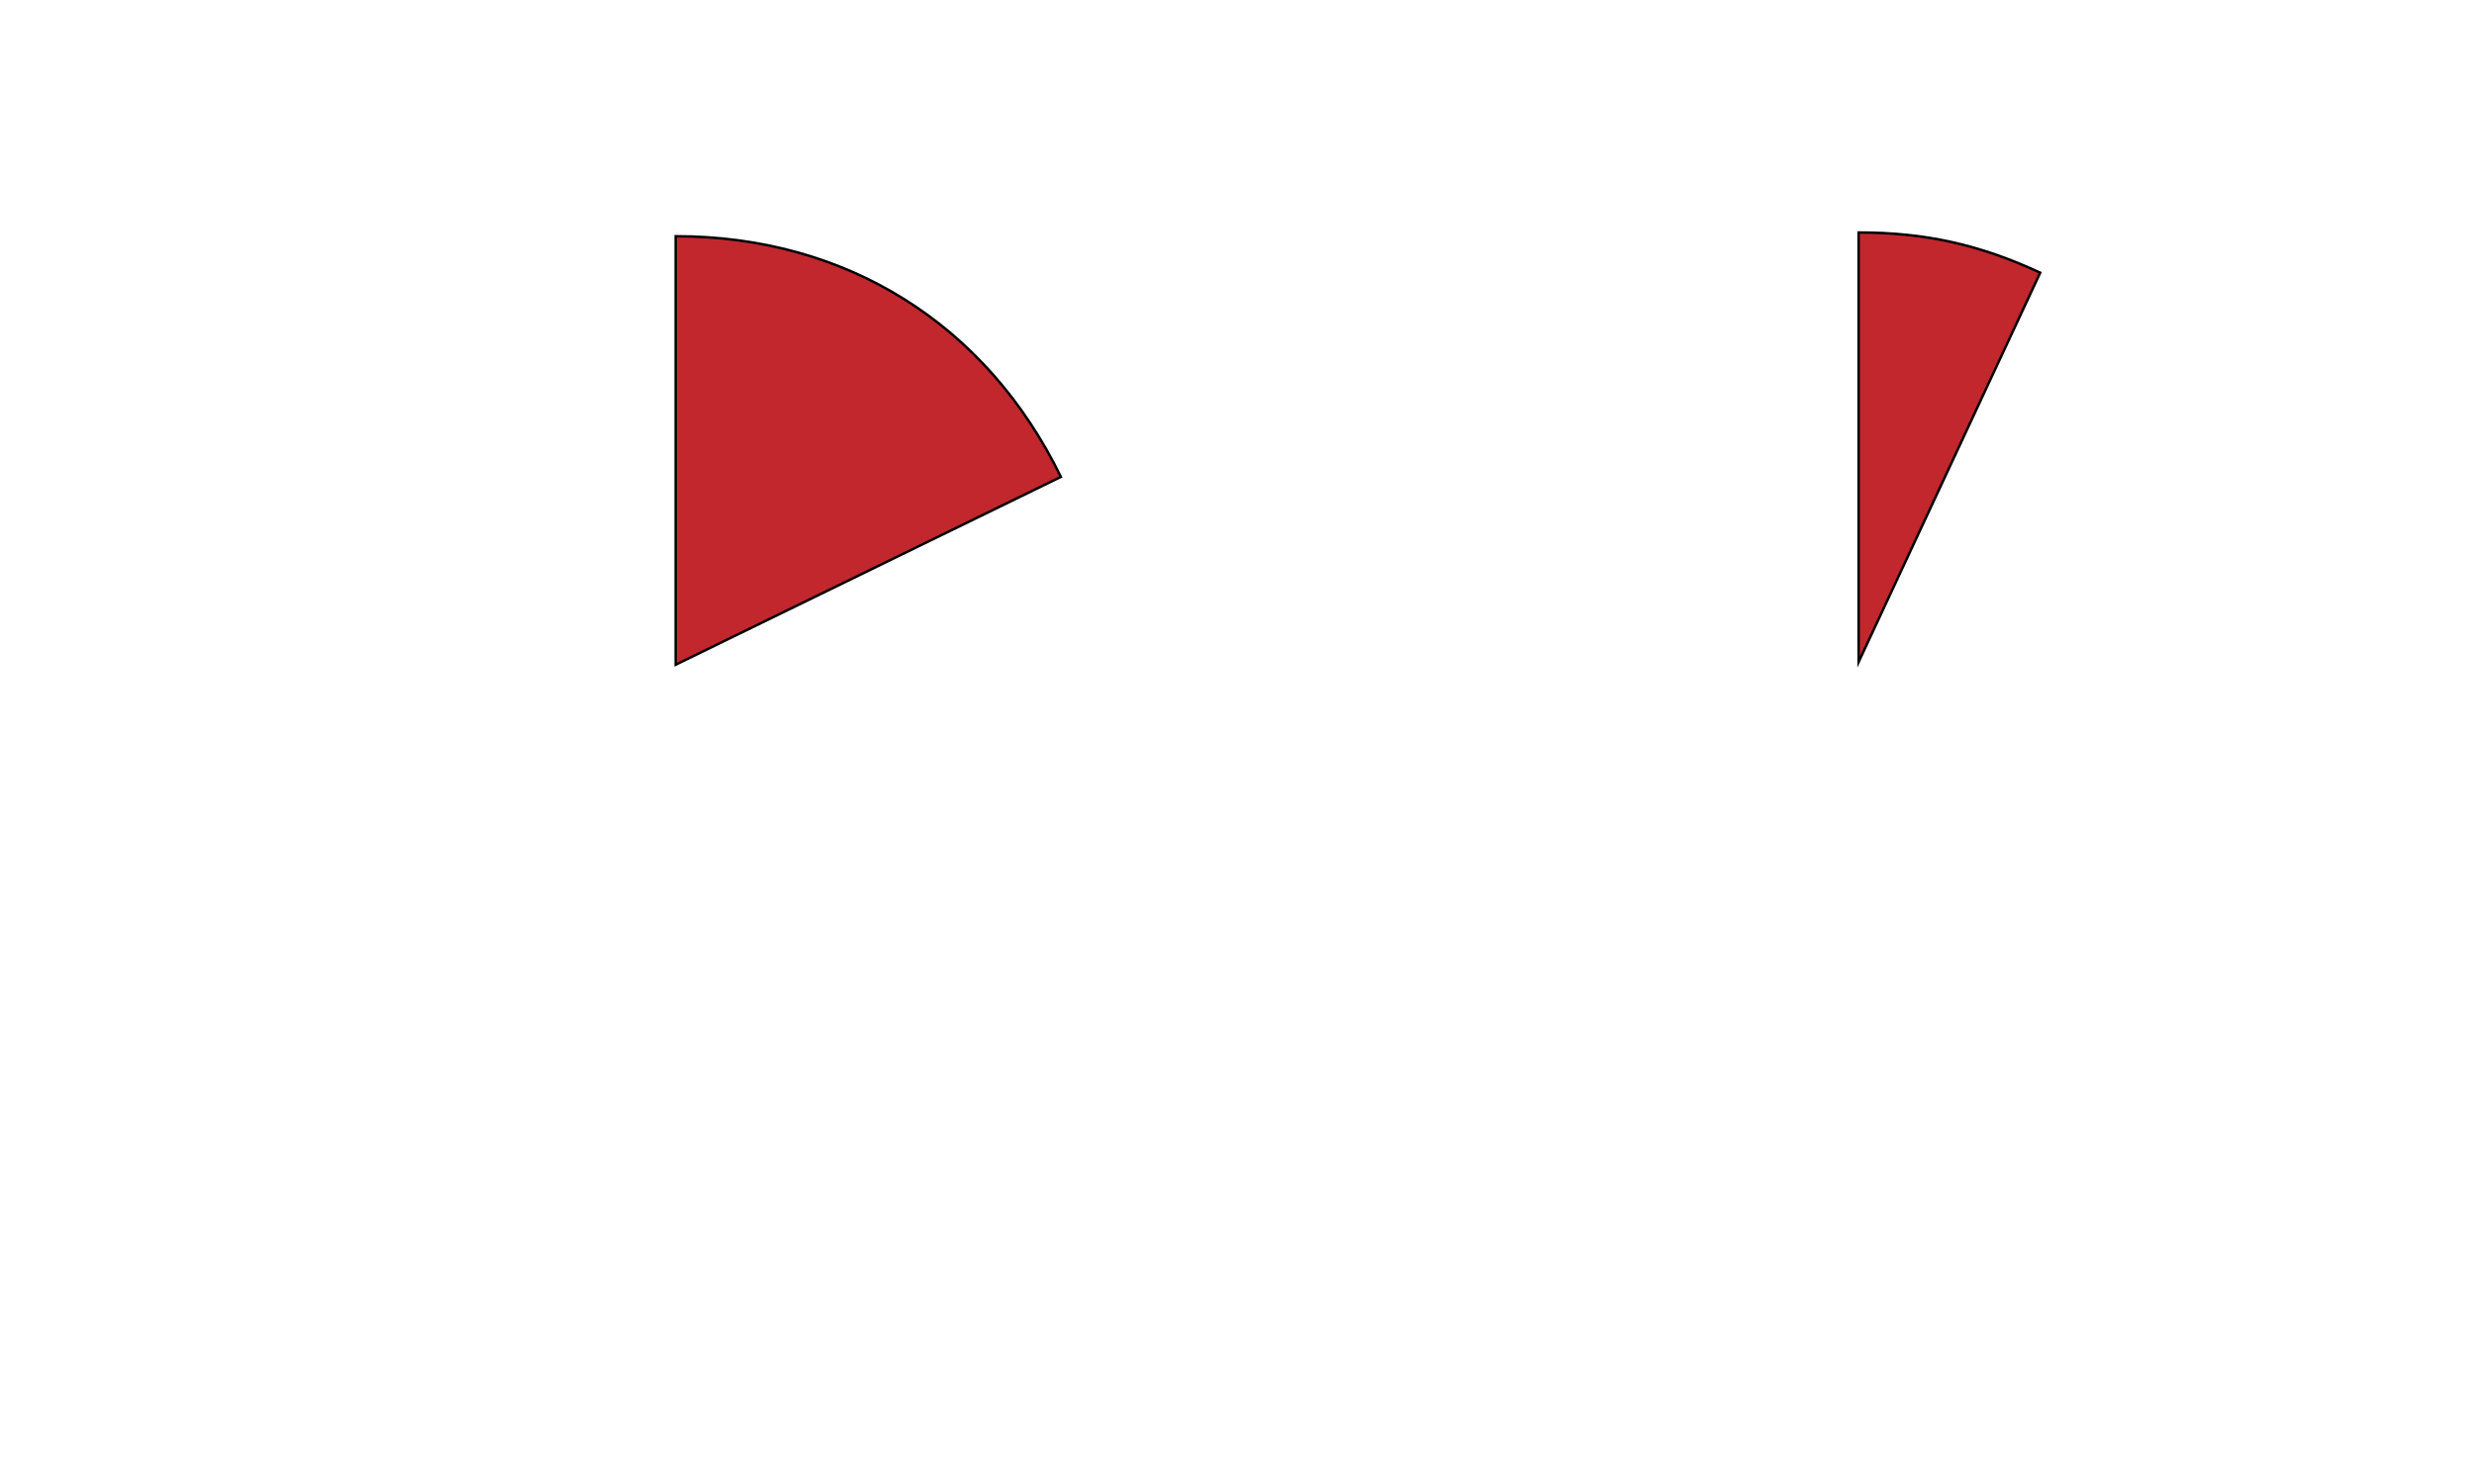<?xml version="1.0" encoding="utf-8"?>
<!-- Generator: Adobe Illustrator 27.7.0, SVG Export Plug-In . SVG Version: 6.00 Build 0)  -->
<svg version="1.2" baseProfile="tiny" id="g-airalert-Artboard_1-May23-img" xmlns="http://www.w3.org/2000/svg" xmlns:xlink="http://www.w3.org/1999/xlink"
	 x="0px" y="0px" viewBox="0 0 500 300" overflow="visible" xml:space="preserve">
<g>
	
		<path id="path-77_00000085227811891165524290000004567028068687721101_" fill="#C1272D" stroke="#000000" stroke-width="0.5" stroke-miterlimit="10" d="
		M136.547,134.379V47.754c34.446,0,62.758,17.691,77.858,48.651L136.547,134.379z"/>
	
		<path id="path-76_00000129187933132335598450000017825537765514649508_" fill="#C1272D" stroke="#000000" stroke-width="0.5" stroke-miterlimit="10" d="
		M375.629,133.839V46.995c13.43,0,24.531,2.461,36.702,8.137L375.629,133.839z"/>
</g>
<style>
#g-airalert-Artboard_1-May23-img rect, #g-airalert-Artboard_1-May23-img circle, #g-airalert-Artboard_1-May23-img path, #g-airalert-Artboard_1-May23-img line, #g-airalert-Artboard_1-May23-img polyline, #g-airalert-Artboard_1-May23-img polygon { vector-effect: non-scaling-stroke; }
</style>
</svg>

